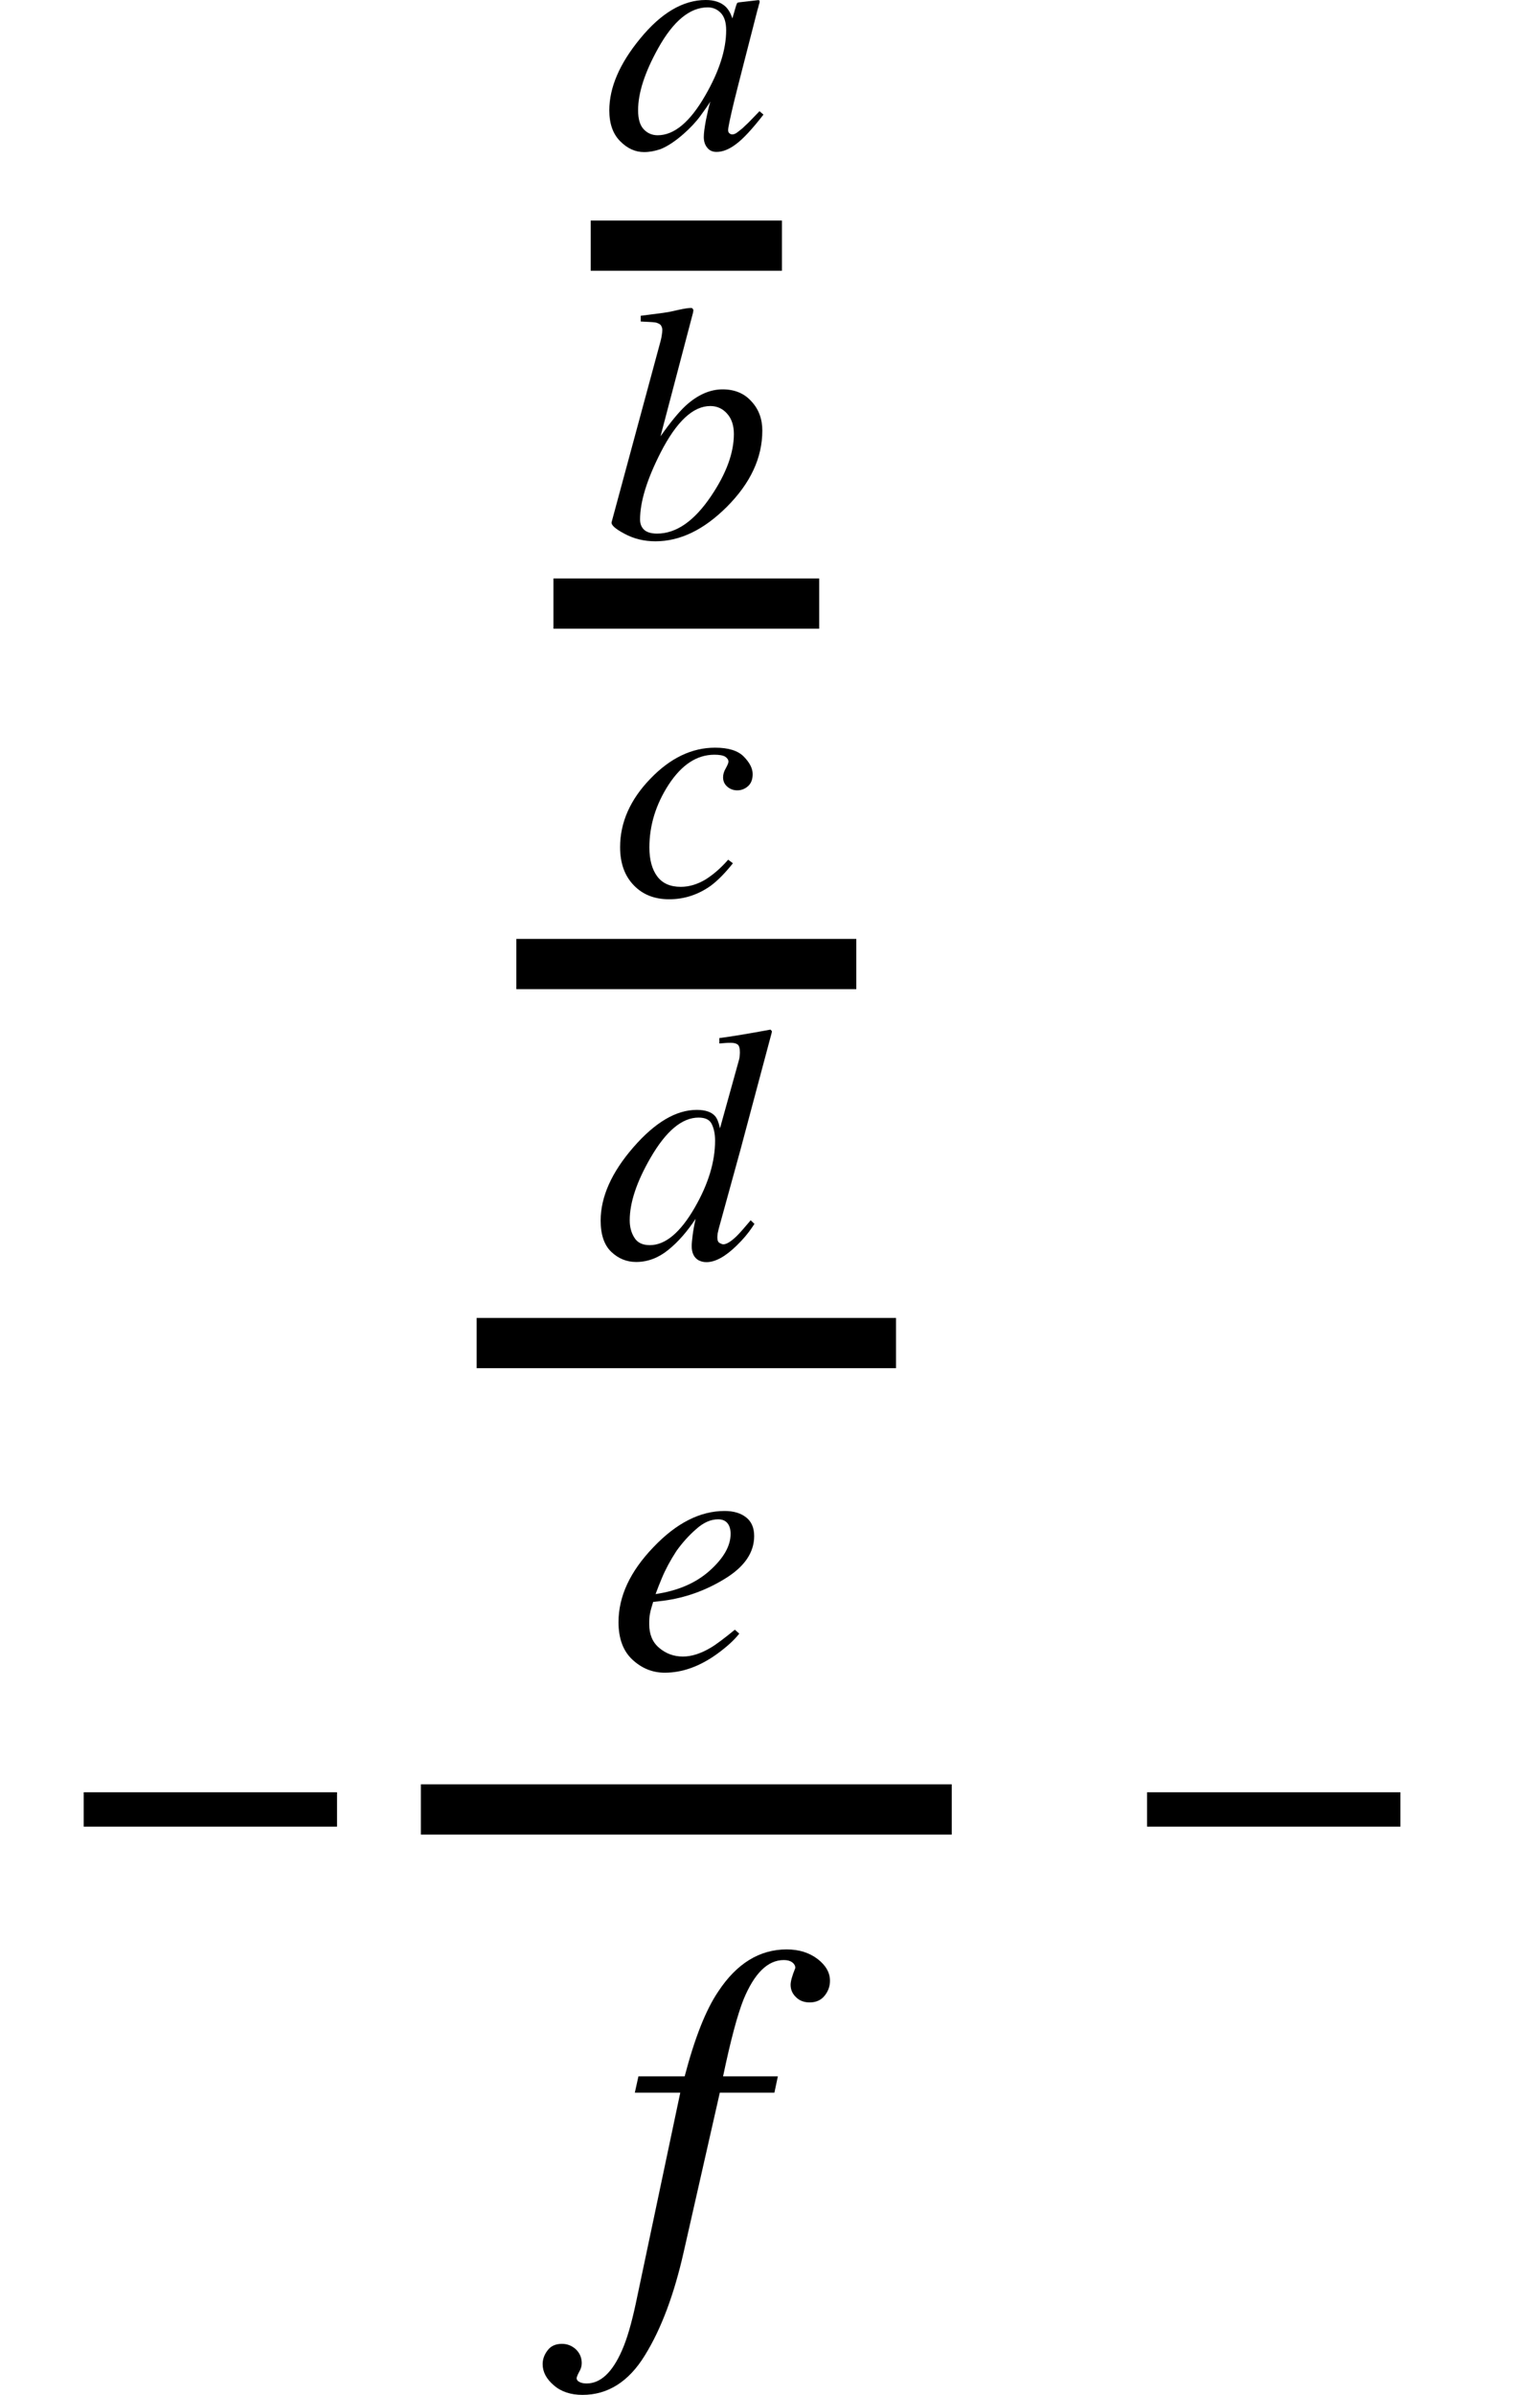 <svg xmlns="http://www.w3.org/2000/svg" xmlns:xlink="http://www.w3.org/1999/xlink" width="36.805pt" height="57.211pt" viewBox="0 0 36.805 57.211" version="1.1">
<defs>
<g>
<symbol overflow="visible" id="glyph0-0">
<path style="stroke:none;" d=""/>
</symbol>
<symbol overflow="visible" id="glyph0-1">
<path style="stroke:none;" d="M 0.359 -3.438 L 6.414 -3.438 L 6.414 -2.617 L 0.359 -2.617 Z "/>
</symbol>
<symbol overflow="visible" id="glyph1-0">
<path style="stroke:none;" d=""/>
</symbol>
<symbol overflow="visible" id="glyph1-1">
<path style="stroke:none;" d="M 2.785 -3.234 C 2.699 -3.324 2.594 -3.367 2.473 -3.367 C 2.047 -3.367 1.652 -3.043 1.289 -2.391 C 0.969 -1.816 0.809 -1.324 0.809 -0.91 C 0.809 -0.703 0.852 -0.551 0.945 -0.453 C 1.035 -0.359 1.145 -0.312 1.277 -0.312 C 1.672 -0.312 2.051 -0.629 2.414 -1.262 C 2.746 -1.836 2.914 -2.355 2.914 -2.82 C 2.914 -3.008 2.871 -3.145 2.785 -3.234 Z M 2.902 -3.383 C 2.961 -3.324 3.008 -3.25 3.043 -3.156 L 3.062 -3.102 L 3.148 -3.398 C 3.16 -3.434 3.168 -3.453 3.176 -3.469 C 3.184 -3.48 3.203 -3.484 3.23 -3.488 L 3.672 -3.539 C 3.695 -3.539 3.711 -3.535 3.711 -3.523 C 3.715 -3.516 3.715 -3.5 3.711 -3.477 C 3.699 -3.441 3.691 -3.414 3.688 -3.398 C 3.684 -3.379 3.676 -3.348 3.664 -3.312 L 3.305 -1.914 C 3.227 -1.609 3.16 -1.348 3.105 -1.125 C 3.008 -0.723 2.961 -0.496 2.961 -0.438 C 2.961 -0.402 2.969 -0.375 2.992 -0.359 C 3.012 -0.34 3.035 -0.332 3.062 -0.332 C 3.086 -0.332 3.109 -0.34 3.141 -0.355 C 3.168 -0.371 3.199 -0.395 3.238 -0.426 L 3.305 -0.48 C 3.324 -0.5 3.348 -0.52 3.375 -0.547 C 3.402 -0.57 3.434 -0.602 3.469 -0.637 L 3.711 -0.887 L 3.805 -0.805 C 3.535 -0.457 3.316 -0.223 3.152 -0.102 C 2.988 0.023 2.832 0.086 2.684 0.086 C 2.586 0.086 2.512 0.051 2.461 -0.016 C 2.406 -0.082 2.379 -0.168 2.379 -0.27 C 2.379 -0.363 2.398 -0.5 2.43 -0.672 C 2.465 -0.848 2.5 -0.996 2.535 -1.117 C 2.488 -1.039 2.41 -0.926 2.297 -0.773 C 2.188 -0.625 2.051 -0.48 1.891 -0.34 C 1.699 -0.172 1.52 -0.051 1.344 0.02 C 1.207 0.066 1.078 0.09 0.953 0.09 C 0.742 0.09 0.551 0.004 0.379 -0.172 C 0.207 -0.344 0.121 -0.59 0.121 -0.906 C 0.121 -1.453 0.367 -2.023 0.855 -2.617 C 1.359 -3.234 1.883 -3.543 2.426 -3.543 C 2.633 -3.543 2.789 -3.488 2.902 -3.383 Z "/>
</symbol>
<symbol overflow="visible" id="glyph1-2">
<path style="stroke:none;" d="M 1.352 -4.684 C 1.367 -4.742 1.379 -4.793 1.383 -4.836 C 1.391 -4.883 1.395 -4.922 1.395 -4.953 C 1.395 -4.988 1.387 -5.02 1.367 -5.055 C 1.352 -5.086 1.312 -5.109 1.25 -5.129 C 1.23 -5.133 1.203 -5.137 1.156 -5.141 C 1.113 -5.145 1.023 -5.148 0.879 -5.156 L 0.879 -5.293 C 0.961 -5.305 1.055 -5.316 1.148 -5.328 C 1.246 -5.34 1.379 -5.355 1.547 -5.383 C 1.566 -5.387 1.645 -5.402 1.781 -5.434 C 1.922 -5.465 2.023 -5.48 2.082 -5.48 C 2.094 -5.48 2.109 -5.477 2.117 -5.465 C 2.129 -5.453 2.137 -5.438 2.137 -5.418 L 2.129 -5.367 L 1.352 -2.414 C 1.586 -2.746 1.785 -2.988 1.949 -3.141 C 2.234 -3.402 2.531 -3.535 2.836 -3.535 C 3.121 -3.535 3.352 -3.441 3.523 -3.25 C 3.699 -3.062 3.785 -2.828 3.785 -2.551 C 3.785 -1.902 3.504 -1.297 2.938 -0.73 C 2.387 -0.18 1.82 0.094 1.23 0.094 C 0.961 0.094 0.715 0.035 0.492 -0.086 C 0.27 -0.203 0.164 -0.297 0.184 -0.367 Z M 2.562 -0.988 C 2.926 -1.527 3.105 -2.02 3.105 -2.469 C 3.105 -2.672 3.051 -2.836 2.945 -2.953 C 2.84 -3.074 2.703 -3.137 2.543 -3.137 C 2.129 -3.137 1.734 -2.766 1.355 -2.027 C 1.027 -1.383 0.863 -0.852 0.863 -0.426 C 0.863 -0.324 0.895 -0.242 0.961 -0.18 C 1.027 -0.121 1.129 -0.09 1.27 -0.09 C 1.73 -0.09 2.16 -0.391 2.562 -0.988 Z "/>
</symbol>
<symbol overflow="visible" id="glyph1-3">
<path style="stroke:none;" d="M 3.188 -3.312 C 3.328 -3.168 3.398 -3.031 3.398 -2.895 C 3.398 -2.773 3.363 -2.676 3.289 -2.609 C 3.215 -2.543 3.129 -2.508 3.031 -2.508 C 2.934 -2.508 2.855 -2.539 2.789 -2.598 C 2.723 -2.656 2.691 -2.73 2.691 -2.82 C 2.691 -2.887 2.711 -2.961 2.758 -3.039 C 2.801 -3.117 2.82 -3.168 2.82 -3.191 C 2.82 -3.238 2.793 -3.277 2.742 -3.312 C 2.688 -3.344 2.602 -3.359 2.484 -3.359 C 2.066 -3.359 1.703 -3.121 1.391 -2.645 C 1.082 -2.168 0.93 -1.668 0.93 -1.145 C 0.93 -0.852 0.992 -0.621 1.117 -0.453 C 1.242 -0.285 1.43 -0.203 1.68 -0.203 C 1.879 -0.203 2.074 -0.262 2.266 -0.375 C 2.453 -0.492 2.625 -0.641 2.785 -0.82 L 2.812 -0.852 L 2.926 -0.766 C 2.742 -0.535 2.566 -0.355 2.398 -0.23 C 2.098 -0.016 1.766 0.094 1.402 0.094 C 1.055 0.094 0.77 -0.016 0.555 -0.242 C 0.34 -0.465 0.23 -0.766 0.23 -1.152 C 0.23 -1.742 0.473 -2.289 0.953 -2.785 C 1.43 -3.281 1.945 -3.527 2.5 -3.527 C 2.816 -3.527 3.047 -3.457 3.188 -3.312 Z "/>
</symbol>
<symbol overflow="visible" id="glyph1-4">
<path style="stroke:none;" d="M 0.922 -0.492 C 0.996 -0.371 1.117 -0.312 1.293 -0.312 C 1.664 -0.312 2.023 -0.613 2.367 -1.211 C 2.691 -1.773 2.852 -2.305 2.852 -2.809 C 2.852 -2.969 2.824 -3.098 2.773 -3.203 C 2.723 -3.309 2.617 -3.359 2.457 -3.359 C 2.062 -3.359 1.68 -3.039 1.309 -2.398 C 0.977 -1.824 0.812 -1.328 0.812 -0.906 C 0.812 -0.746 0.848 -0.609 0.922 -0.492 Z M 2.852 -3.395 C 2.902 -3.336 2.941 -3.238 2.969 -3.102 L 3.414 -4.703 C 3.426 -4.746 3.438 -4.789 3.438 -4.82 C 3.441 -4.855 3.445 -4.887 3.445 -4.914 C 3.445 -5.016 3.426 -5.078 3.391 -5.105 C 3.352 -5.133 3.297 -5.145 3.227 -5.145 C 3.184 -5.145 3.141 -5.145 3.102 -5.141 C 3.066 -5.137 3.016 -5.133 2.953 -5.129 L 2.953 -5.258 C 3.246 -5.297 3.656 -5.363 4.176 -5.461 L 4.211 -5.422 L 4.203 -5.379 L 3.453 -2.57 L 2.941 -0.711 C 2.93 -0.668 2.922 -0.633 2.914 -0.594 C 2.91 -0.559 2.906 -0.527 2.906 -0.5 C 2.906 -0.43 2.922 -0.383 2.961 -0.363 C 2.996 -0.344 3.023 -0.332 3.051 -0.332 C 3.125 -0.332 3.234 -0.398 3.371 -0.531 C 3.453 -0.613 3.562 -0.738 3.703 -0.906 L 3.793 -0.82 L 3.738 -0.738 C 3.641 -0.594 3.52 -0.449 3.367 -0.301 C 3.098 -0.039 2.859 0.094 2.645 0.094 C 2.574 0.094 2.512 0.078 2.453 0.047 C 2.348 -0.016 2.293 -0.129 2.293 -0.289 C 2.293 -0.344 2.301 -0.43 2.316 -0.551 C 2.332 -0.672 2.355 -0.801 2.387 -0.941 C 2.188 -0.641 1.973 -0.391 1.734 -0.199 C 1.5 -0.008 1.242 0.09 0.965 0.09 C 0.738 0.09 0.539 0.008 0.371 -0.152 C 0.203 -0.312 0.117 -0.562 0.117 -0.898 C 0.117 -1.465 0.379 -2.051 0.898 -2.648 C 1.418 -3.246 1.922 -3.543 2.414 -3.543 C 2.621 -3.543 2.766 -3.492 2.852 -3.395 Z "/>
</symbol>
<symbol overflow="visible" id="glyph2-0">
<path style="stroke:none;" d=""/>
</symbol>
<symbol overflow="visible" id="glyph2-1">
<path style="stroke:none;" d="M 1.098 -2.891 C 1.648 -3.469 2.215 -3.758 2.801 -3.758 C 3.016 -3.758 3.188 -3.707 3.316 -3.605 C 3.441 -3.508 3.508 -3.359 3.508 -3.16 C 3.508 -2.762 3.273 -2.422 2.805 -2.137 C 2.34 -1.852 1.848 -1.68 1.332 -1.613 L 1.094 -1.586 C 1.059 -1.473 1.031 -1.379 1.02 -1.312 C 1.004 -1.246 1 -1.16 1 -1.055 C 1 -0.812 1.078 -0.621 1.238 -0.488 C 1.398 -0.352 1.586 -0.281 1.805 -0.281 C 2.012 -0.281 2.234 -0.352 2.469 -0.492 C 2.602 -0.57 2.793 -0.715 3.047 -0.922 L 3.152 -0.828 C 3.027 -0.668 2.848 -0.508 2.617 -0.34 C 2.203 -0.043 1.789 0.105 1.371 0.105 C 1.078 0.105 0.82 0 0.598 -0.207 C 0.375 -0.414 0.266 -0.715 0.266 -1.102 C 0.266 -1.719 0.543 -2.312 1.098 -2.891 Z M 2.445 -2.332 C 2.777 -2.629 2.945 -2.922 2.945 -3.211 C 2.945 -3.316 2.922 -3.402 2.871 -3.465 C 2.82 -3.527 2.746 -3.559 2.648 -3.559 C 2.469 -3.559 2.293 -3.48 2.121 -3.324 C 1.945 -3.172 1.789 -2.996 1.652 -2.805 C 1.504 -2.578 1.387 -2.359 1.301 -2.152 C 1.254 -2.039 1.203 -1.914 1.152 -1.773 C 1.684 -1.852 2.113 -2.035 2.445 -2.332 Z "/>
</symbol>
<symbol overflow="visible" id="glyph3-0">
<path style="stroke:none;" d=""/>
</symbol>
<symbol overflow="visible" id="glyph3-1">
<path style="stroke:none;" d="M 4.953 -7.039 C 4.867 -6.93 4.746 -6.875 4.594 -6.875 C 4.461 -6.875 4.352 -6.914 4.266 -7 C 4.18 -7.082 4.137 -7.18 4.137 -7.297 C 4.137 -7.375 4.172 -7.508 4.25 -7.699 C 4.25 -7.75 4.223 -7.797 4.172 -7.836 C 4.121 -7.871 4.055 -7.887 3.973 -7.887 C 3.59 -7.887 3.27 -7.57 3.012 -6.945 C 2.867 -6.582 2.703 -5.969 2.523 -5.109 L 3.832 -5.109 L 3.75 -4.719 L 2.445 -4.719 L 1.582 -0.914 C 1.352 0.105 1.043 0.93 0.652 1.559 C 0.266 2.188 -0.234 2.5 -0.836 2.5 C -1.113 2.5 -1.344 2.426 -1.52 2.273 C -1.699 2.121 -1.789 1.953 -1.789 1.766 C -1.789 1.648 -1.75 1.539 -1.672 1.438 C -1.598 1.336 -1.484 1.281 -1.328 1.281 C -1.195 1.281 -1.086 1.328 -0.992 1.414 C -0.902 1.504 -0.855 1.609 -0.855 1.742 C -0.855 1.812 -0.875 1.883 -0.918 1.953 C -0.957 2.027 -0.977 2.078 -0.977 2.102 C -0.977 2.137 -0.957 2.168 -0.91 2.191 C -0.867 2.215 -0.809 2.227 -0.738 2.227 C -0.406 2.227 -0.125 1.965 0.105 1.441 C 0.227 1.168 0.336 0.789 0.438 0.312 L 1.5 -4.719 L 0.414 -4.719 L 0.5 -5.109 L 1.605 -5.109 C 1.844 -6.02 2.109 -6.695 2.406 -7.133 C 2.848 -7.805 3.395 -8.141 4.043 -8.141 C 4.34 -8.141 4.586 -8.062 4.785 -7.91 C 4.98 -7.758 5.078 -7.586 5.078 -7.391 C 5.078 -7.266 5.039 -7.148 4.953 -7.039 Z "/>
</symbol>
</g>
</defs>
<g id="surface141">
<g style="fill:rgb(0%,0%,0%);fill-opacity:1;">
  <use xlink:href="#glyph0-1" x="1.641" y="46.25"/>
</g>
<path style="fill:none;stroke-width:1.2;stroke-linecap:butt;stroke-linejoin:miter;stroke:rgb(0%,0%,0%);stroke-opacity:1;stroke-miterlimit:10;" d="M 10.059 -3.028 L 22.746 -3.028 " transform="matrix(1,0,0,1,0,46.251)"/>
<path style="fill:none;stroke-width:1.2;stroke-linecap:butt;stroke-linejoin:miter;stroke:rgb(0%,0%,0%);stroke-opacity:1;stroke-miterlimit:10;" d="M 11.391 -14.169 L 21.414 -14.169 " transform="matrix(1,0,0,1,0,46.251)"/>
<path style="fill:none;stroke-width:1.2;stroke-linecap:butt;stroke-linejoin:miter;stroke:rgb(0%,0%,0%);stroke-opacity:1;stroke-miterlimit:10;" d="M 12.34 -23.223 L 20.465 -23.223 " transform="matrix(1,0,0,1,0,46.251)"/>
<path style="fill:none;stroke-width:1.2;stroke-linecap:butt;stroke-linejoin:miter;stroke:rgb(0%,0%,0%);stroke-opacity:1;stroke-miterlimit:10;" d="M 13.227 -31.833 L 19.578 -31.833 " transform="matrix(1,0,0,1,0,46.251)"/>
<path style="fill:none;stroke-width:1.2;stroke-linecap:butt;stroke-linejoin:miter;stroke:rgb(0%,0%,0%);stroke-opacity:1;stroke-miterlimit:10;" d="M 14.117 -40.383 L 18.688 -40.383 " transform="matrix(1,0,0,1,0,46.251)"/>
<g style="fill:rgb(0%,0%,0%);fill-opacity:1;">
  <use xlink:href="#glyph1-1" x="14.441" y="3.543"/>
</g>
<g style="fill:rgb(0%,0%,0%);fill-opacity:1;">
  <use xlink:href="#glyph1-2" x="14.434" y="12.836"/>
</g>
<g style="fill:rgb(0%,0%,0%);fill-opacity:1;">
  <use xlink:href="#glyph1-3" x="14.59" y="21.387"/>
</g>
<g style="fill:rgb(0%,0%,0%);fill-opacity:1;">
  <use xlink:href="#glyph1-4" x="14.238" y="30.055"/>
</g>
<g style="fill:rgb(0%,0%,0%);fill-opacity:1;">
  <use xlink:href="#glyph2-1" x="14.516" y="39.851"/>
</g>
<g style="fill:rgb(0%,0%,0%);fill-opacity:1;">
  <use xlink:href="#glyph3-1" x="14.758" y="54.707"/>
</g>
<g style="fill:rgb(0%,0%,0%);fill-opacity:1;">
  <use xlink:href="#glyph0-1" x="27.055" y="46.25"/>
</g>
</g>
</svg>
